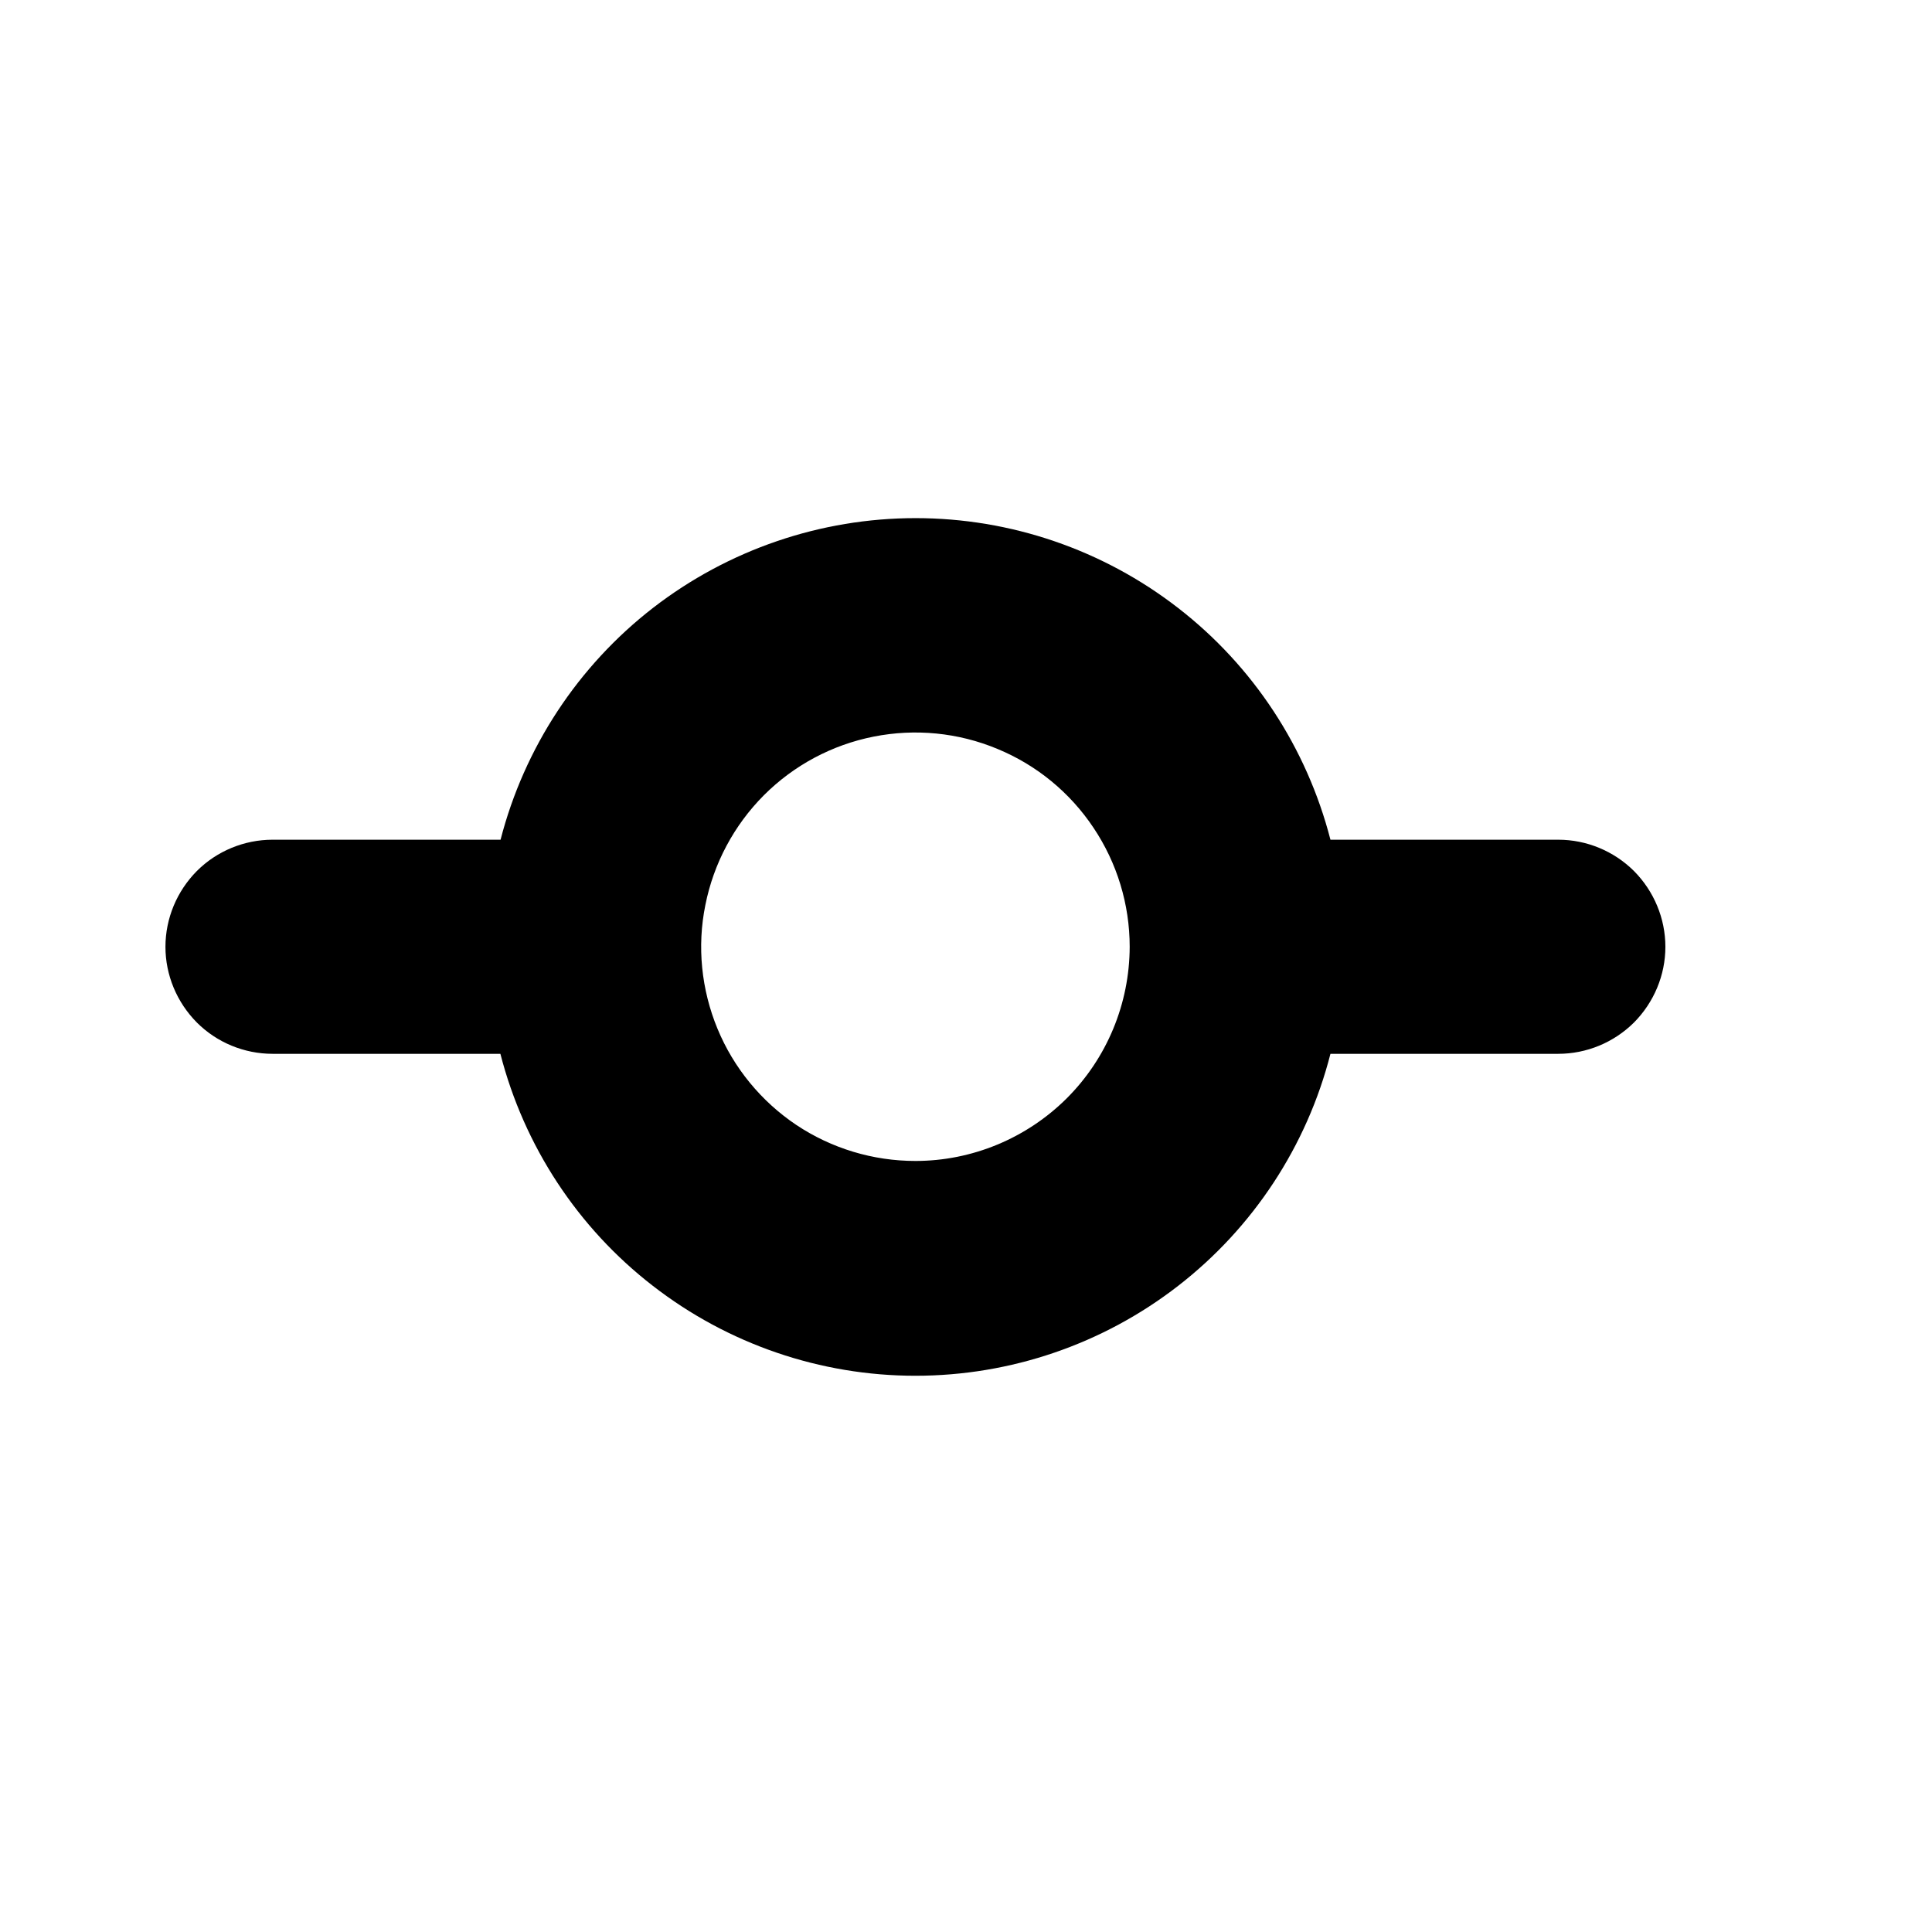 <svg width="11" height="11" viewBox="0 0 11 11" fill="none" xmlns="http://www.w3.org/2000/svg">
<g clip-path="url(#clip0_201_10840)">
<path d="M8.872 4.781H7.575C7.44 4.257 7.135 3.792 6.707 3.461C6.28 3.13 5.754 2.95 5.213 2.95C4.672 2.95 4.146 3.13 3.718 3.461C3.291 3.792 2.985 4.257 2.85 4.781H1.552C1.391 4.781 1.235 4.845 1.121 4.959C1.007 5.074 0.942 5.229 0.942 5.391C0.942 5.552 1.007 5.707 1.121 5.822C1.235 5.936 1.391 6 1.552 6H2.849C2.984 6.525 3.289 6.99 3.717 7.321C4.145 7.653 4.671 7.833 5.212 7.833C5.754 7.833 6.28 7.653 6.708 7.321C7.135 6.99 7.441 6.525 7.575 6H8.872C9.033 6 9.188 5.936 9.303 5.822C9.417 5.707 9.482 5.552 9.482 5.391C9.482 5.229 9.417 5.074 9.303 4.959C9.188 4.845 9.033 4.781 8.872 4.781ZM5.212 6.61C4.971 6.61 4.735 6.539 4.534 6.405C4.334 6.271 4.177 6.08 4.085 5.857C3.993 5.634 3.968 5.389 4.016 5.153C4.063 4.916 4.179 4.699 4.349 4.528C4.52 4.357 4.737 4.241 4.974 4.194C5.211 4.147 5.456 4.171 5.679 4.264C5.902 4.356 6.092 4.512 6.226 4.713C6.36 4.913 6.432 5.149 6.432 5.391C6.431 5.714 6.303 6.024 6.074 6.253C5.845 6.481 5.535 6.61 5.212 6.61Z" fill="black"/>
</g>
<defs>
<clipPath id="clip0_201_10840">
<rect width="9.759" height="9.759" fill="white" transform="translate(0.333 0.511)"/>
</clipPath>
</defs>
</svg>
